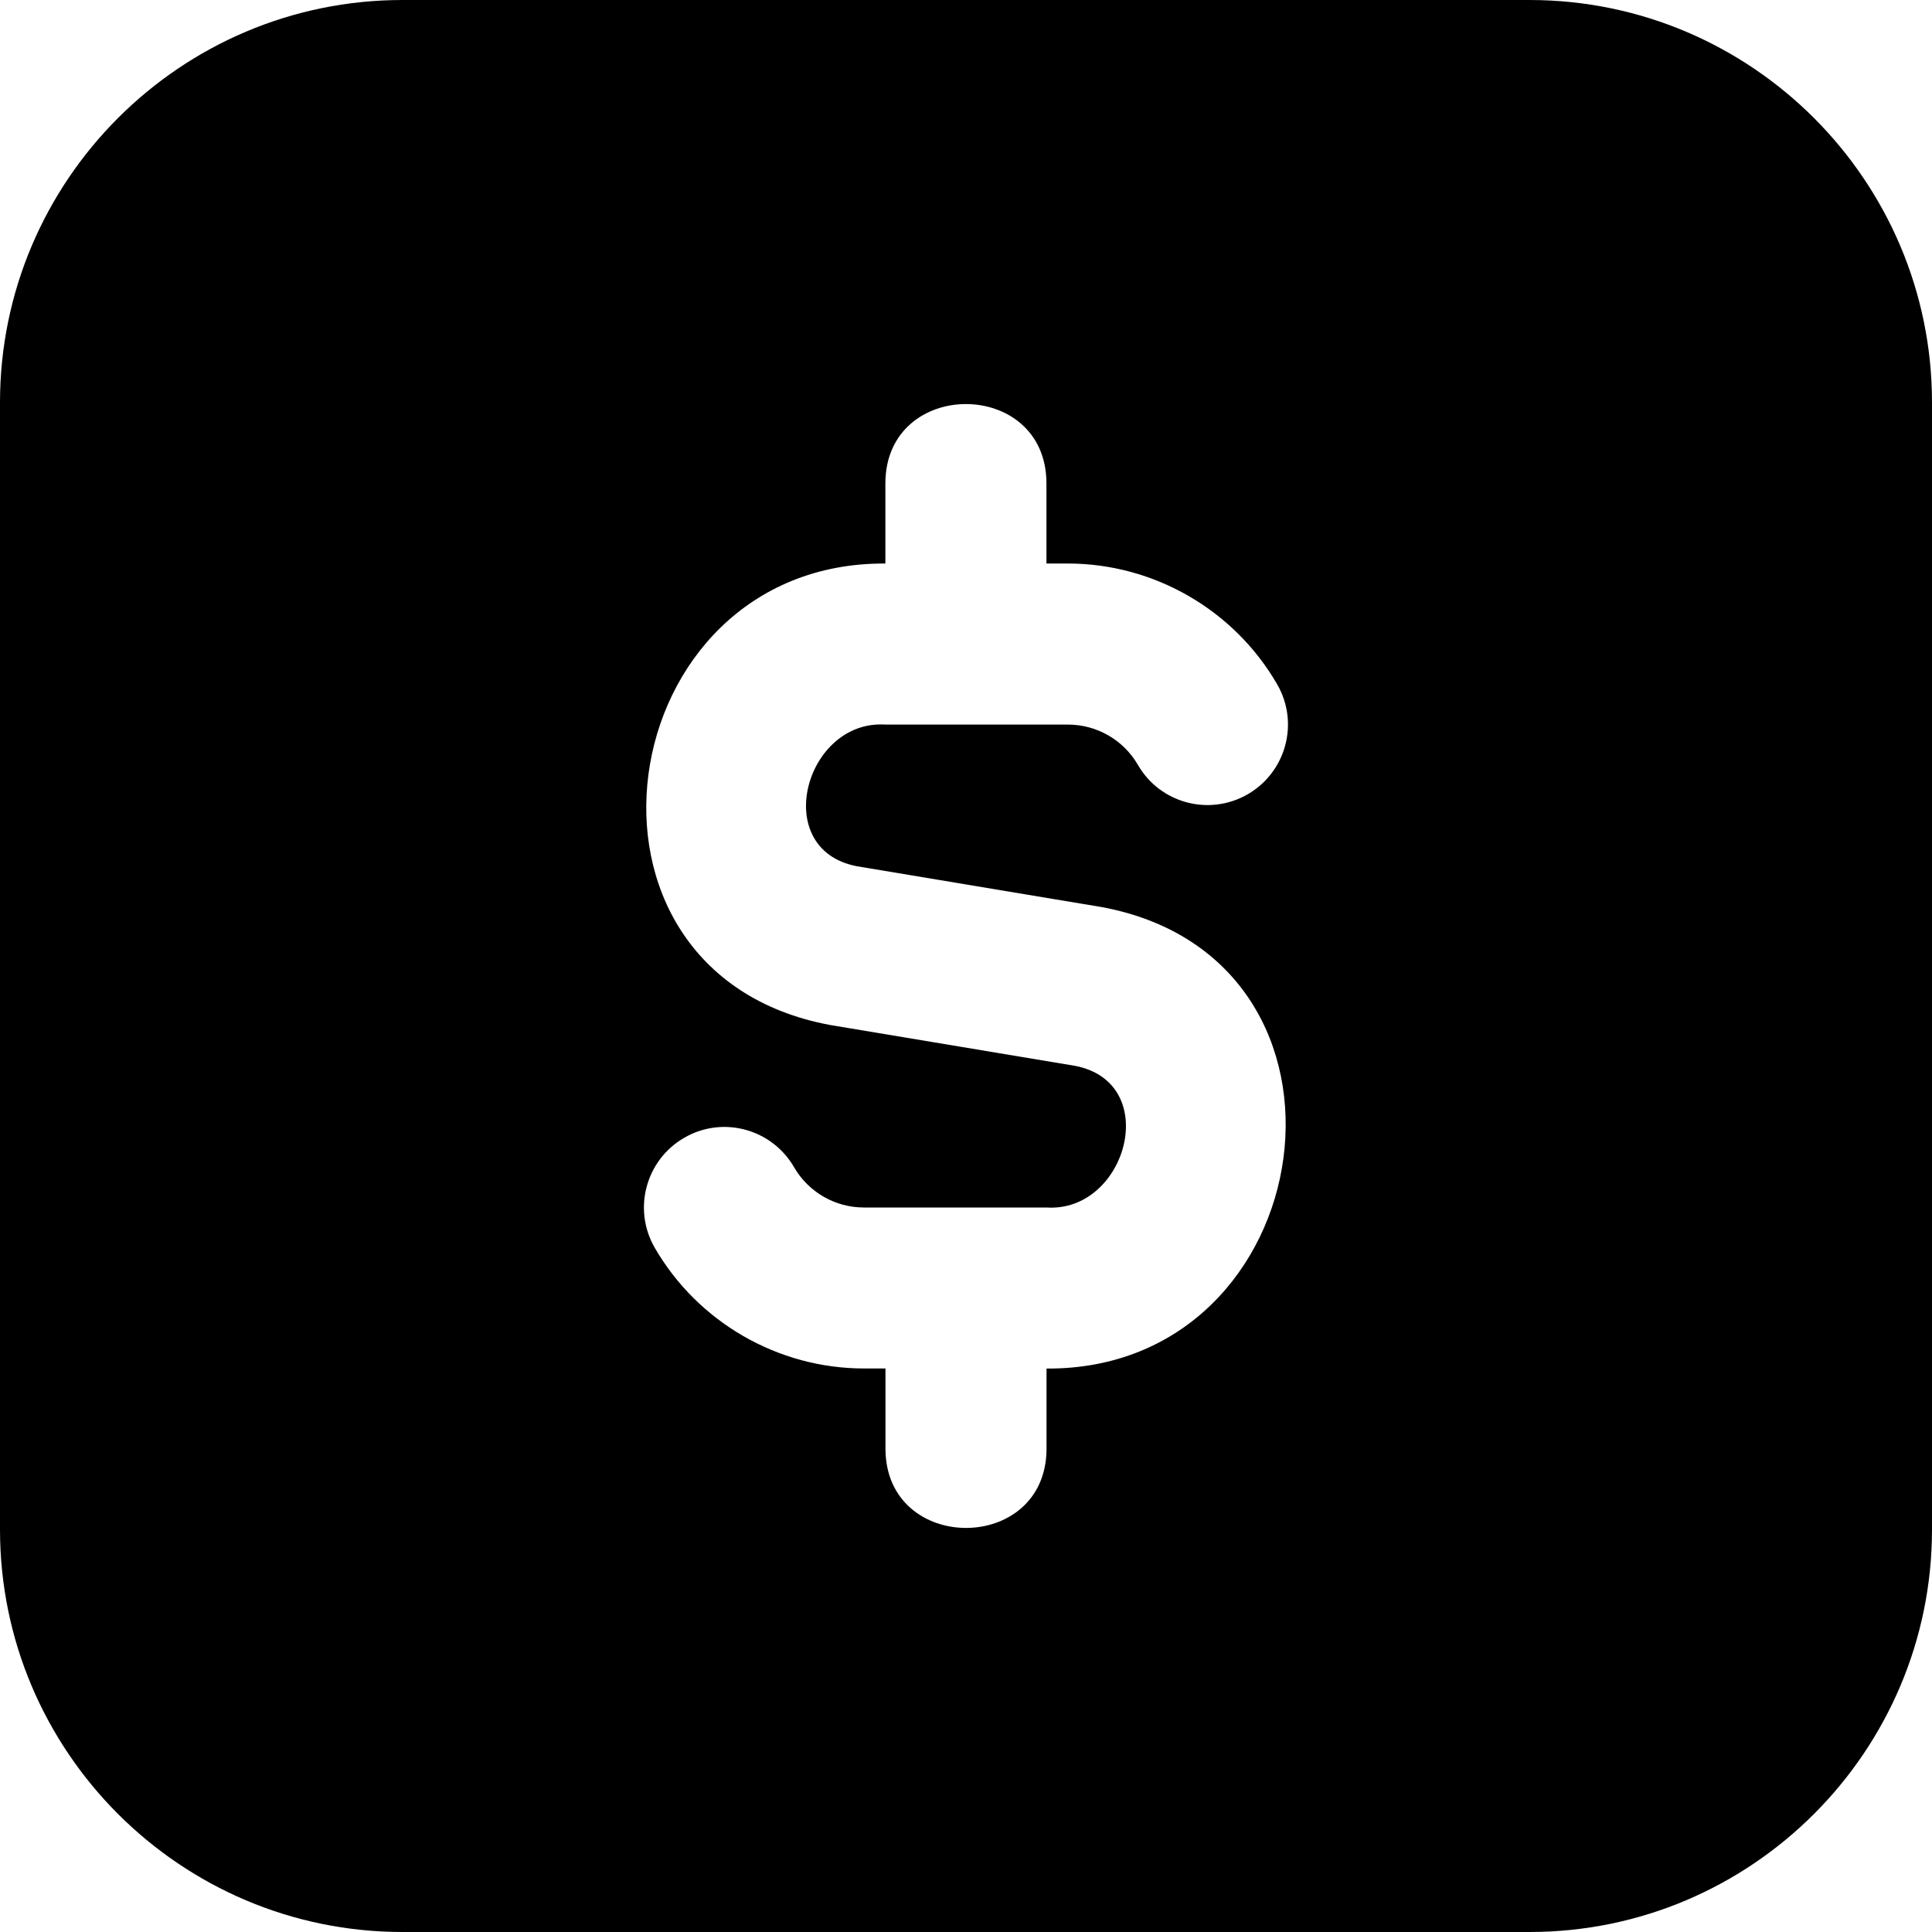 <svg width="22" height="22" viewBox="0 0 22 22" fill="none" xmlns="http://www.w3.org/2000/svg">
<g clip-path="url(#clip0_489_1554)">
<path d="M17.417 0H4.583C2.056 0 0 2.056 0 4.583V17.417C0 19.944 2.056 22 4.583 22H17.417C19.944 22 22 19.944 22 17.417V4.583C22 2.056 19.944 0 17.417 0ZM11.917 15.583V16.5C11.912 17.699 10.088 17.698 10.083 16.5V15.583H9.838C8.86 15.583 7.947 15.057 7.456 14.209C7.202 13.77 7.353 13.21 7.79 12.957C8.229 12.701 8.789 12.854 9.042 13.291C9.206 13.575 9.51 13.75 9.837 13.75H11.916C12.83 13.81 13.239 12.329 12.242 12.137L9.454 11.672C6.244 11.077 6.936 6.398 10.082 6.417V5.5C10.088 4.301 11.911 4.302 11.916 5.5V6.417H12.161C13.139 6.417 14.053 6.944 14.543 7.792C14.797 8.23 14.646 8.79 14.209 9.044C13.769 9.298 13.209 9.147 12.957 8.709C12.793 8.426 12.489 8.251 12.162 8.251H10.083C9.169 8.191 8.761 9.672 9.757 9.864L12.545 10.329C15.755 10.924 15.064 15.603 11.917 15.584V15.583Z" fill="black"/>
</g>
<defs>
<clipPath id="clip0_489_1554">
<rect width="22" height="22" fill="white"/>
</clipPath>
</defs>
</svg>
